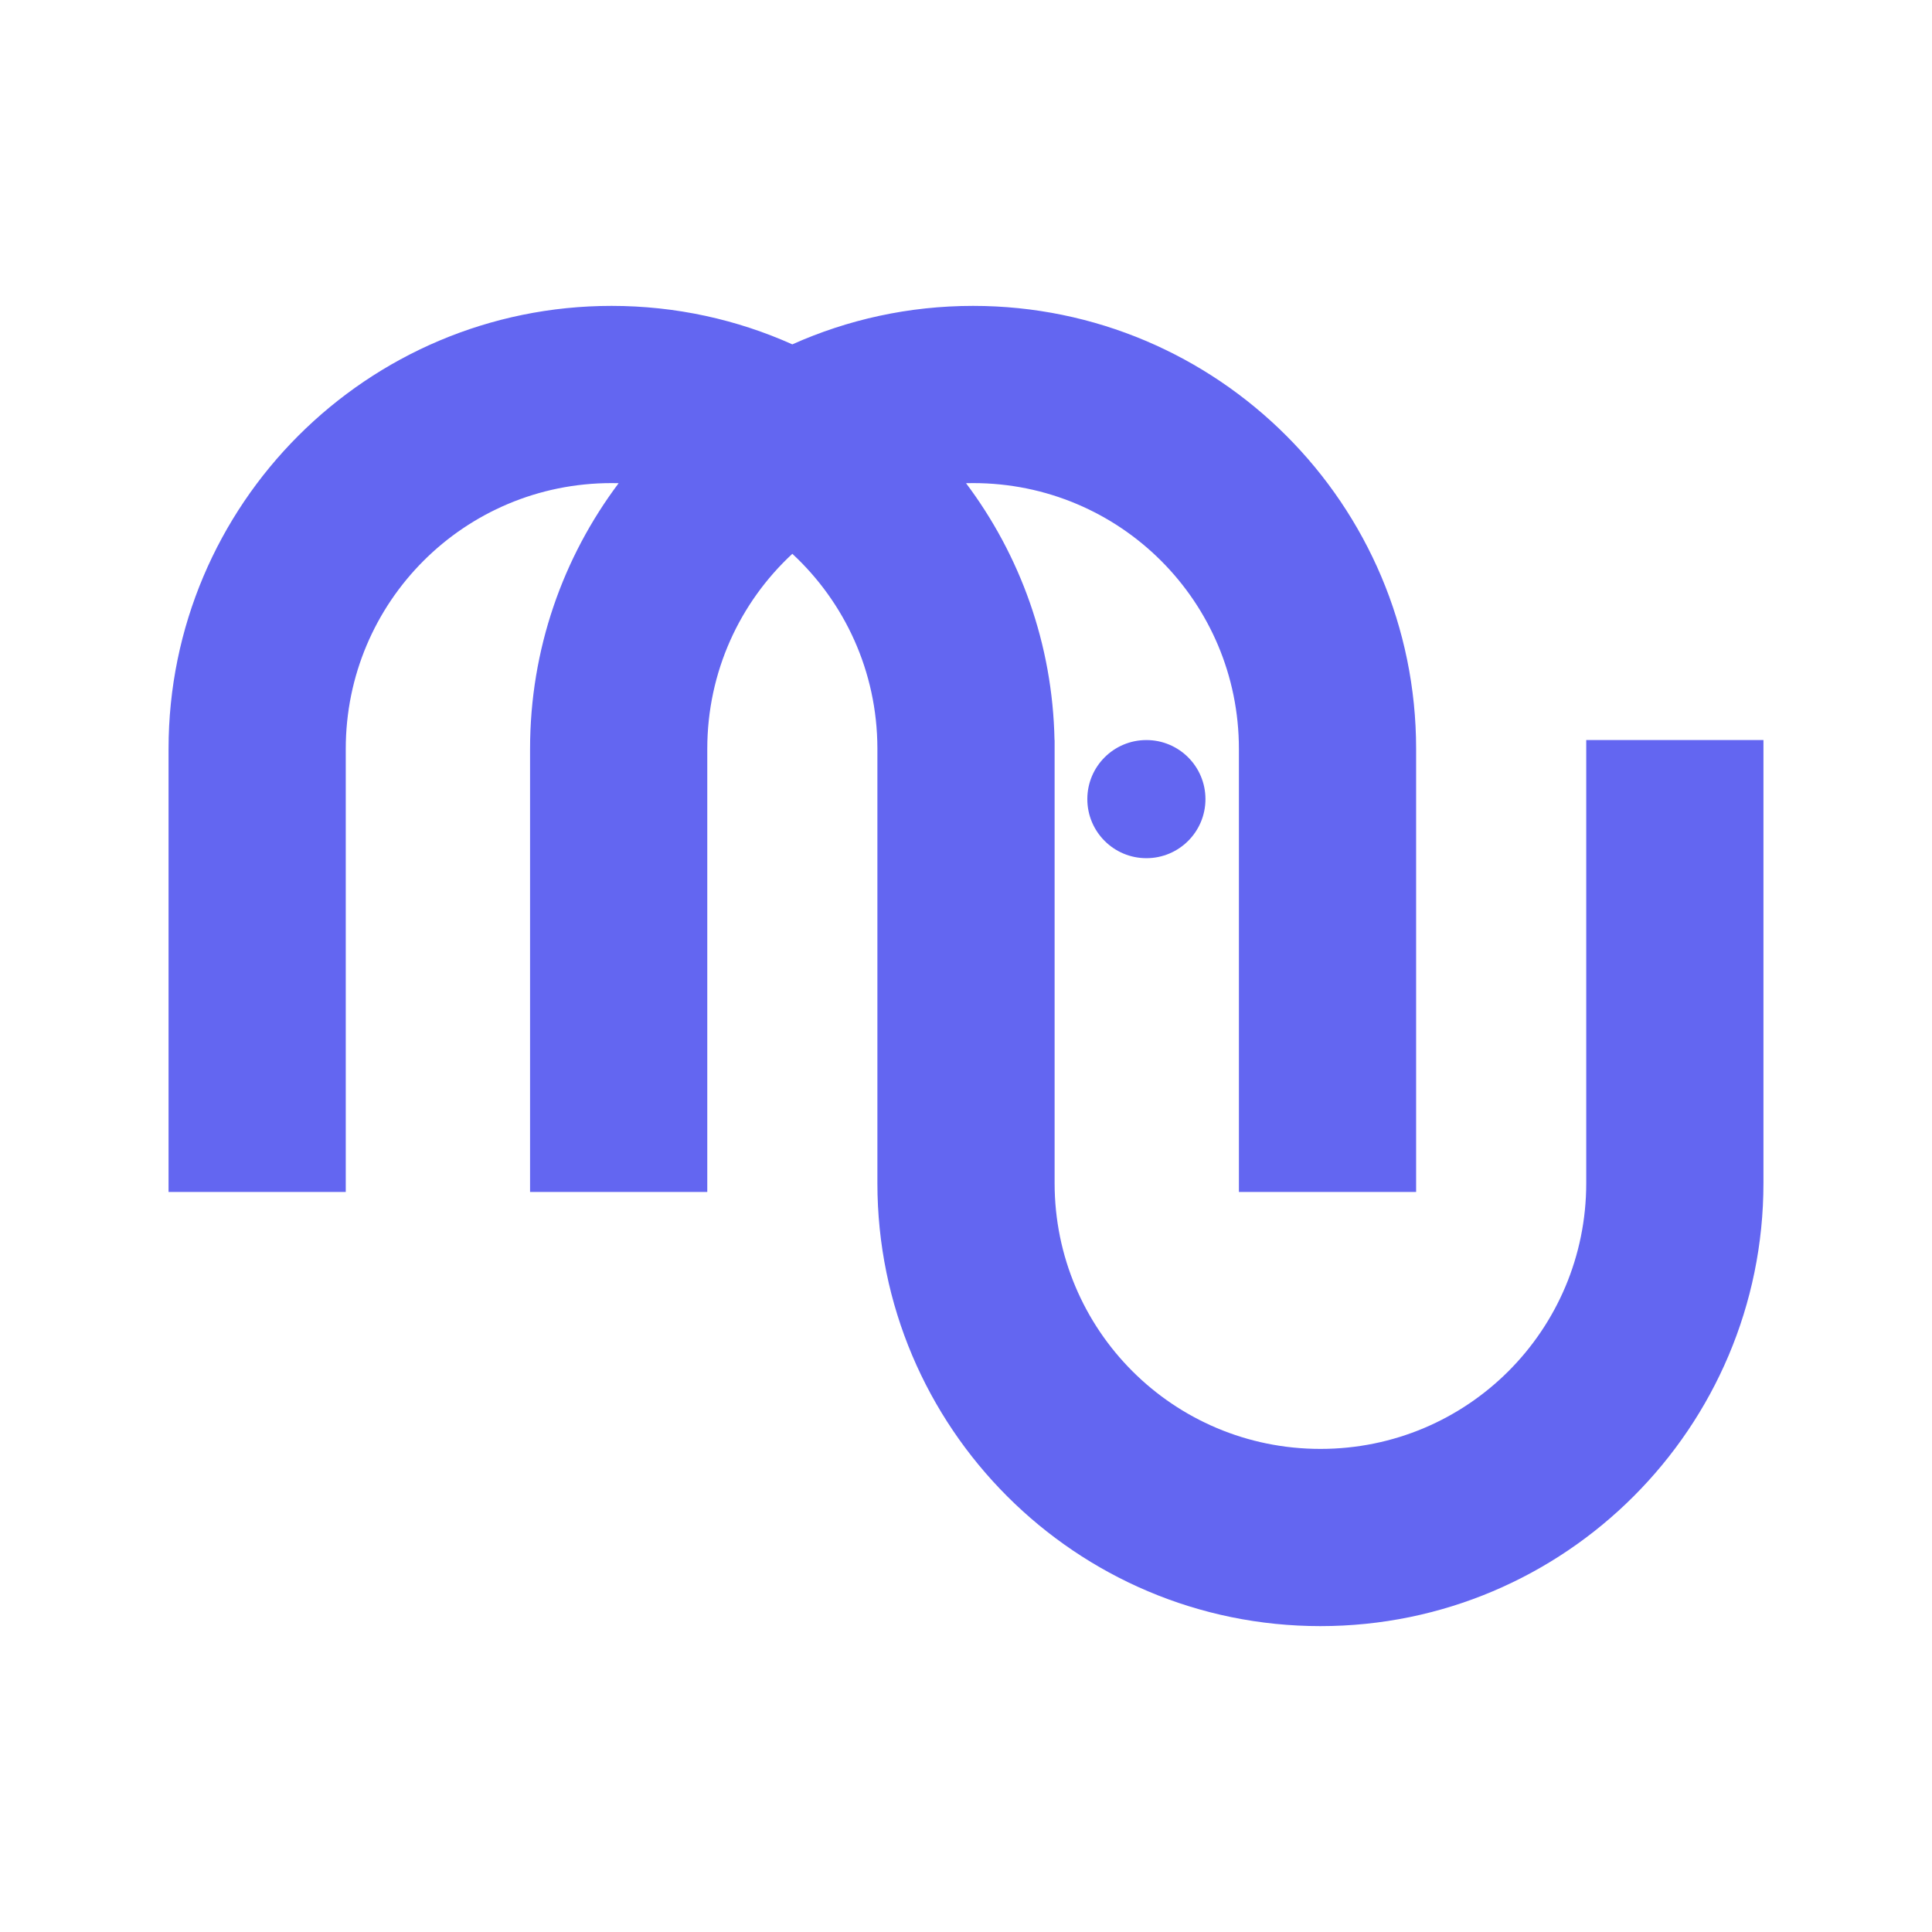 <svg width="2048" height="2048" viewBox="0 0 2048 2048" fill="none" xmlns="http://www.w3.org/2000/svg">
<path d="M839.907 365.038C781.385 338.83 716.533 324.252 648.297 324.252C389.062 324.252 178.668 534.646 178.668 793.882V1263.51H366.519V793.882C366.519 637.965 492.38 512.104 648.297 512.104C650.802 512.104 653.3 512.137 655.79 512.201C596.834 590.692 561.888 688.23 561.888 793.882V1263.51H749.74V793.882C749.74 712.045 784.414 638.489 839.907 587.066C895.237 638.337 929.869 711.61 930.074 793.156V1254.12C930.074 1513.35 1140.47 1723.75 1399.7 1723.75C1658.94 1723.75 1869.33 1513.35 1869.33 1254.12V784.489H1681.48V1254.12C1681.48 1410.03 1555.62 1535.9 1399.7 1535.9C1243.79 1535.9 1117.93 1410.03 1117.93 1254.12V793.882C1117.93 793.57 1117.93 793.259 1117.93 792.948V784.489H1117.83C1115.83 682.453 1081.23 588.36 1024.03 512.201C1026.51 512.137 1029.01 512.104 1031.52 512.104C1187.44 512.104 1313.29 637.965 1313.29 793.882V1263.51H1501.15V793.882C1501.15 534.646 1290.75 324.252 1031.52 324.252C963.282 324.252 898.429 338.83 839.907 365.038ZM1215.22 909.711C1249.82 909.711 1277.83 881.701 1277.83 847.1C1277.83 812.499 1249.82 784.489 1215.22 784.489C1180.62 784.489 1152.61 812.499 1152.61 847.1C1152.61 881.701 1180.62 909.711 1215.22 909.711Z" fill="#6366F1"/>
</svg>
